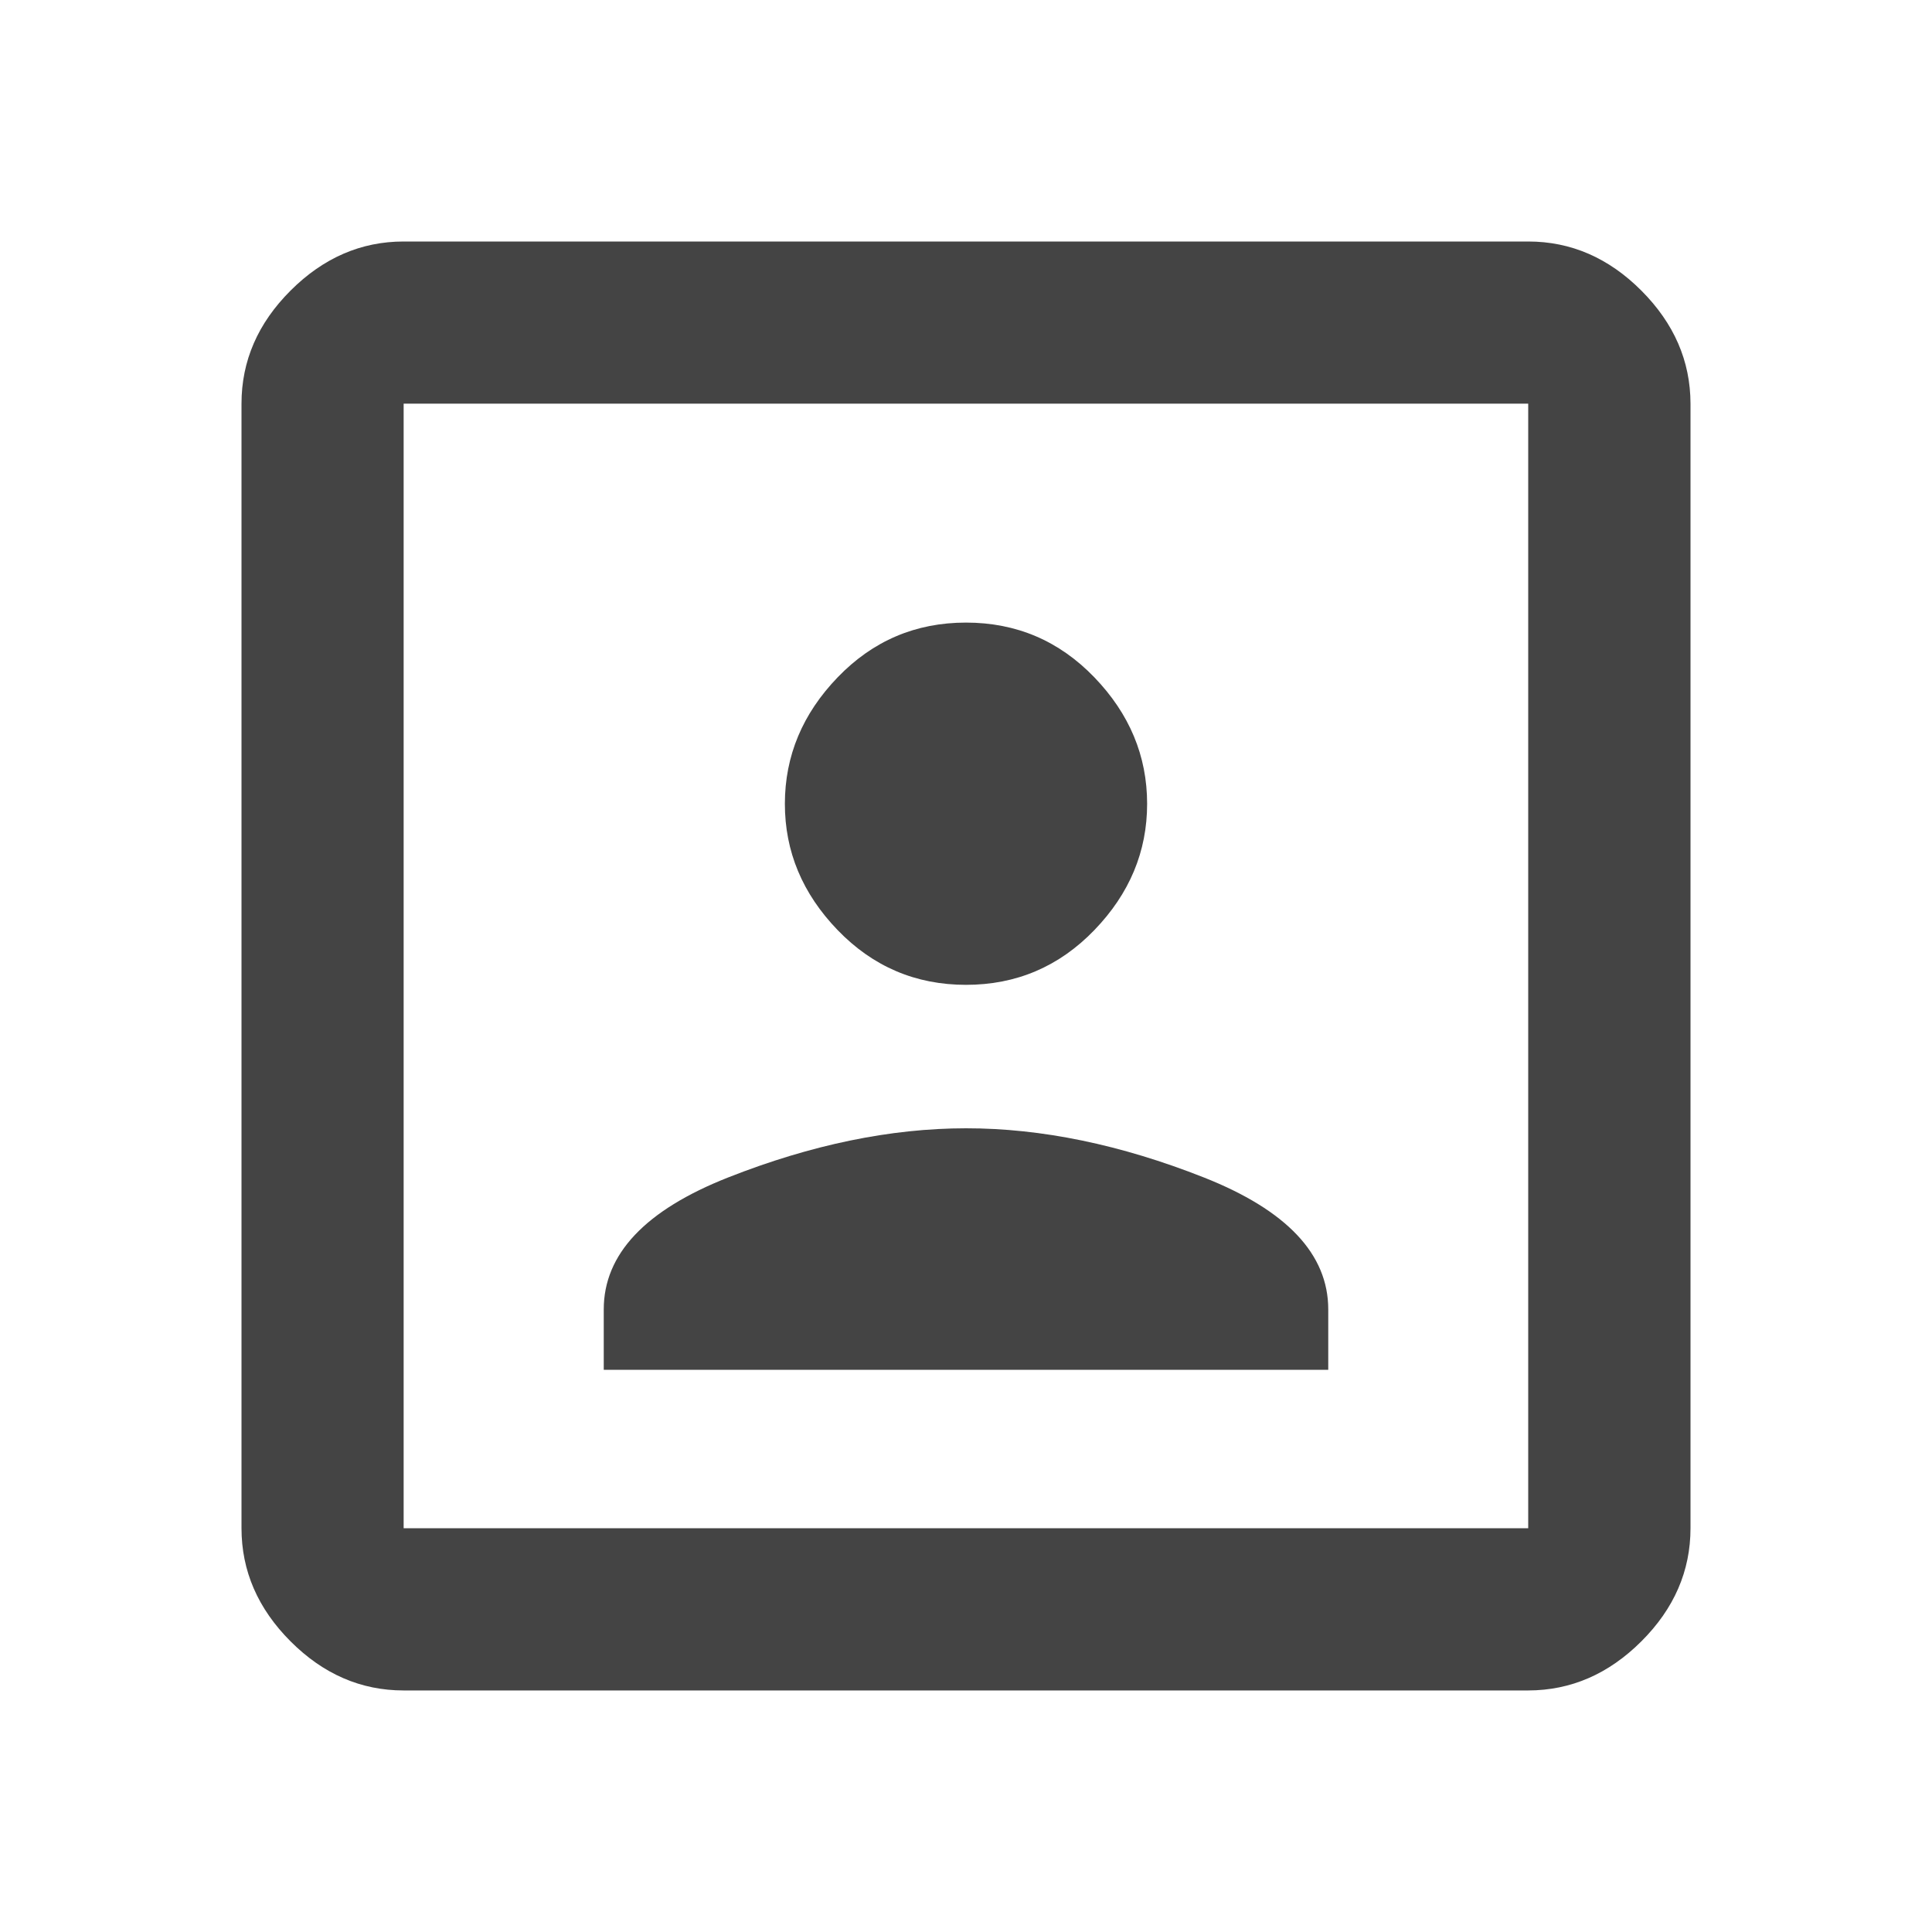 <?xml version="1.0"?><svg xmlns="http://www.w3.org/2000/svg" width="40" height="40" viewBox="0 0 40 40"><path fill="#444" d="m31.64 31.64v-23.283h-23.283v23.283h23.283z m0-26.64q1.328 0 2.343 1.017t1.017 2.34v23.283q0 1.327-1.017 2.342t-2.343 1.017h-23.283q-1.327 0-2.342-1.017t-1.015-2.342v-23.283q0-1.327 1.017-2.342t2.34-1.015h23.283z m-4.14 22.11v1.25h-15v-1.25q0-1.717 2.578-2.733t4.922-1.017 4.922 1.017 2.578 2.733z m-7.5-6.72q-1.563 0-2.657-1.133t-1.093-2.617 1.093-2.617 2.657-1.133 2.657 1.133 1.093 2.617-1.093 2.617-2.657 1.133z"></path></svg>